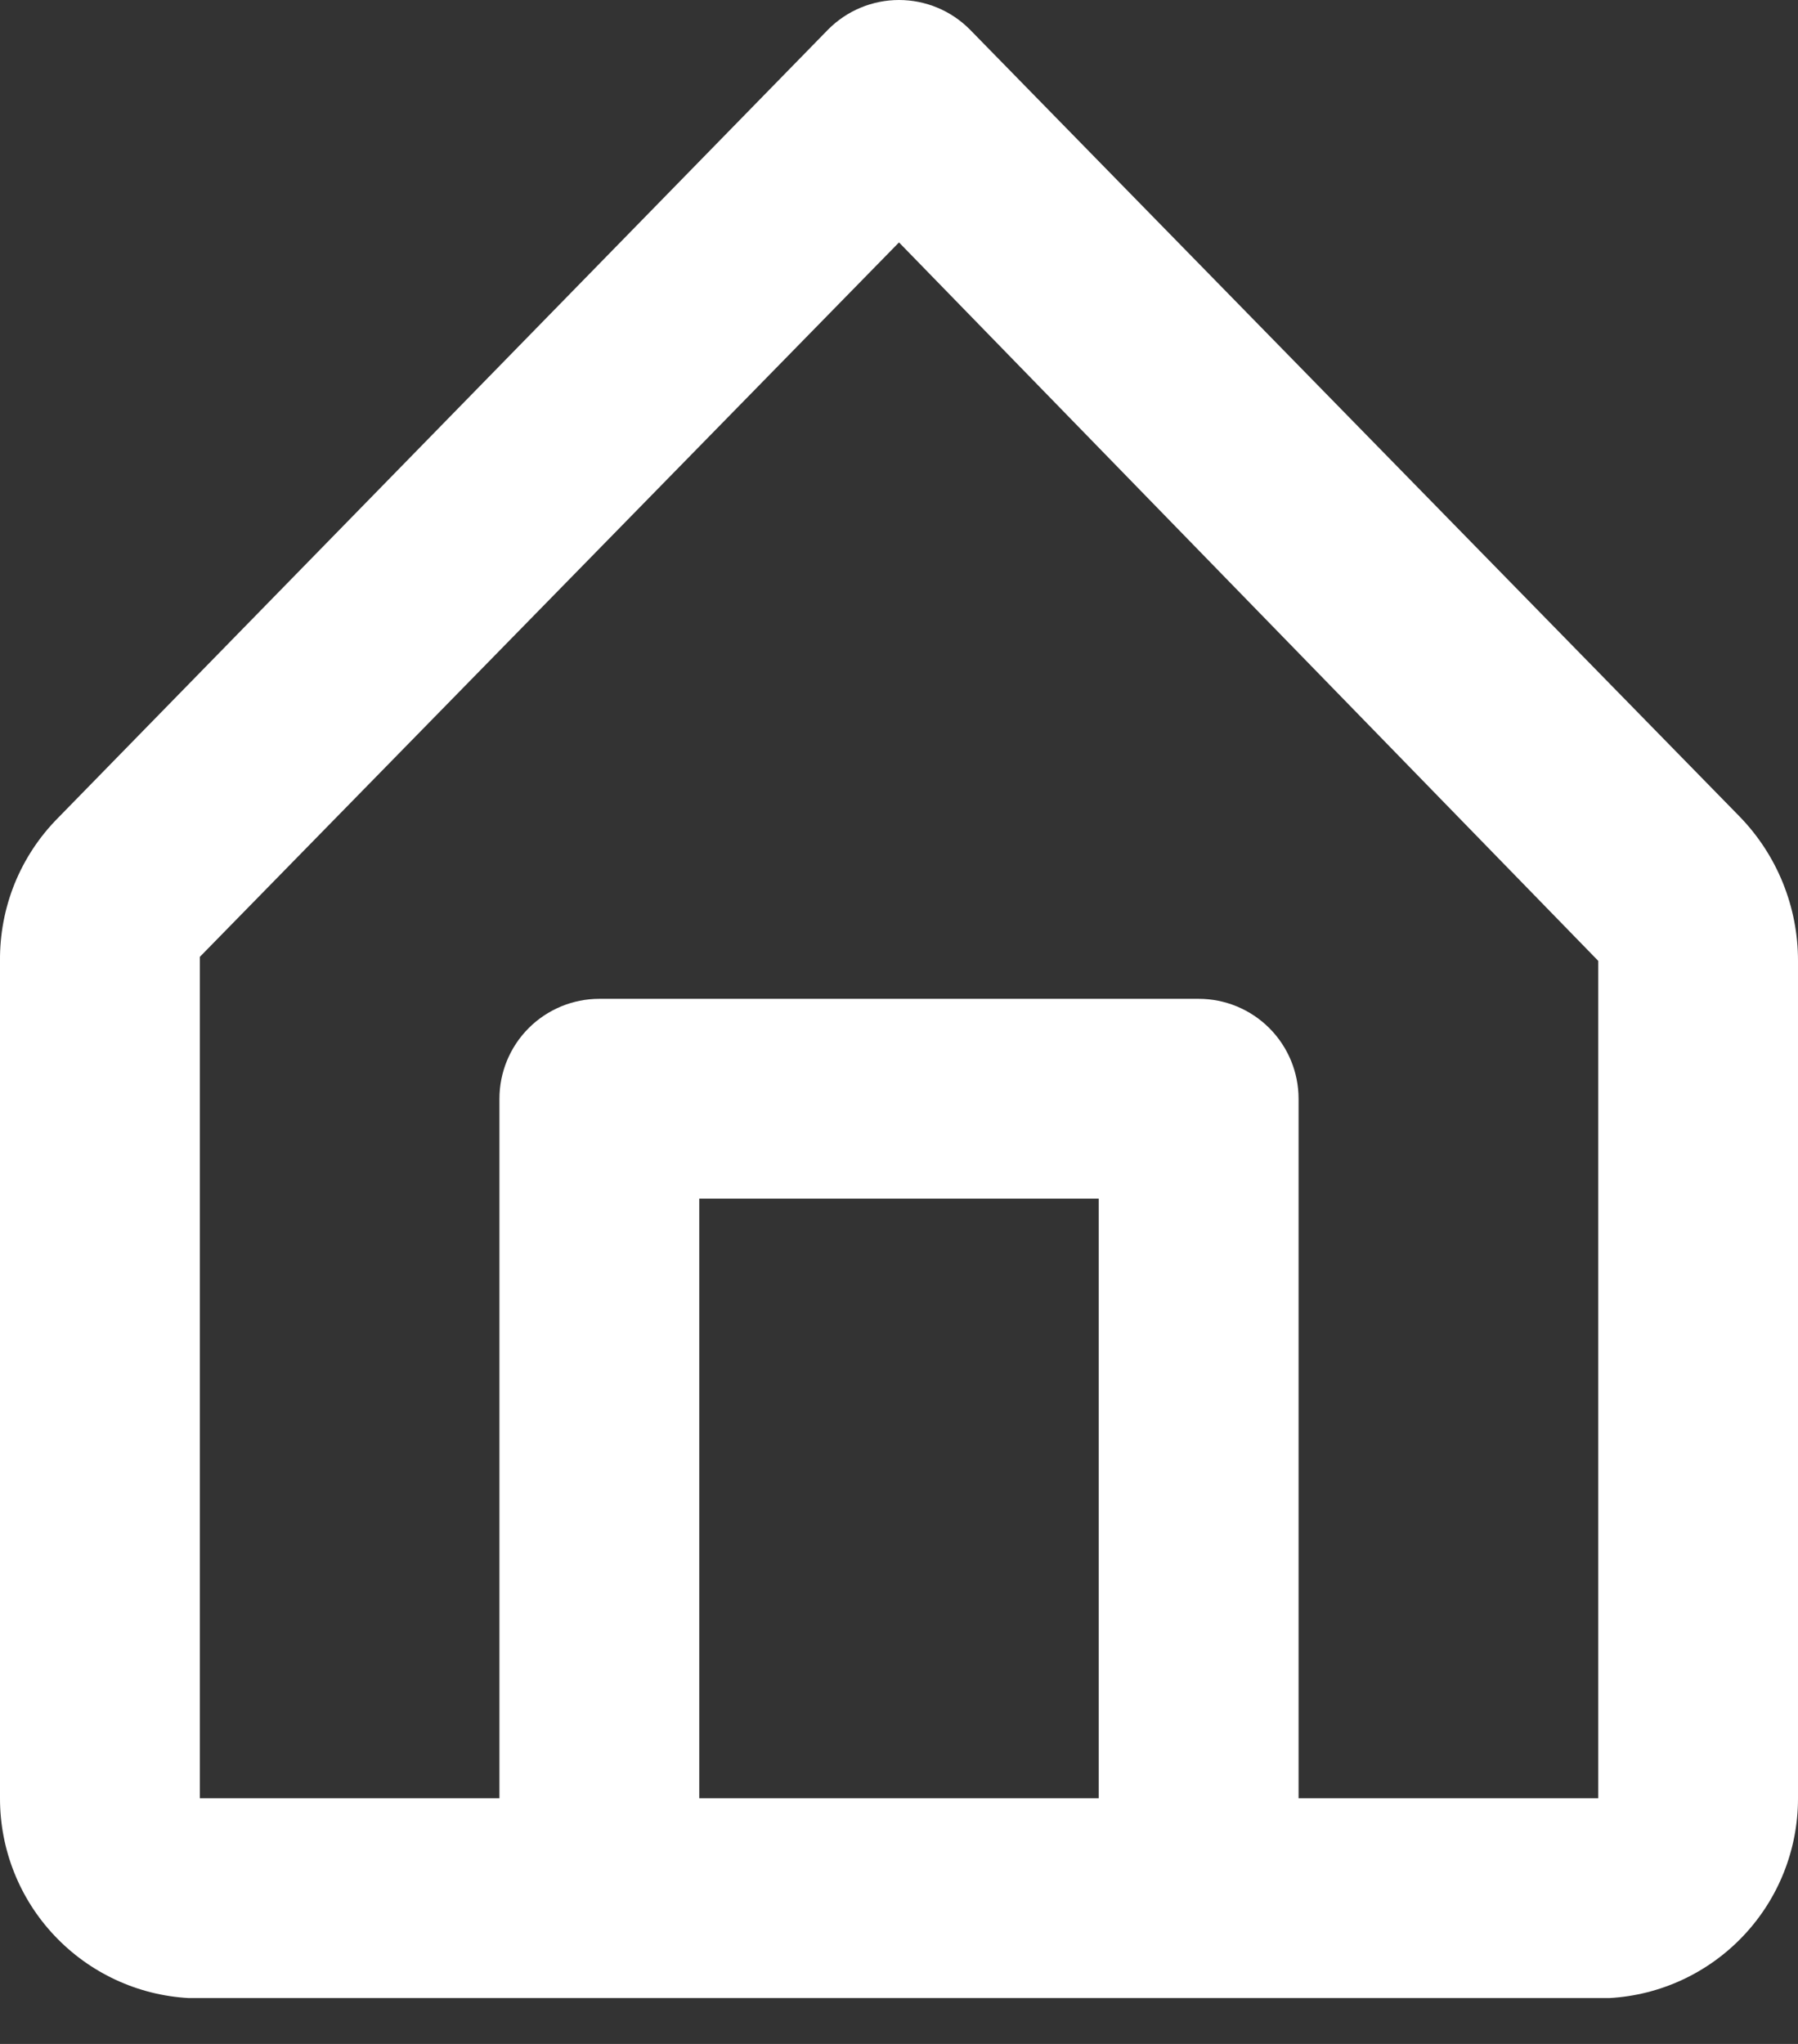 <svg width="22" height="25" viewBox="0 0 22 25" fill="none" xmlns="http://www.w3.org/2000/svg">
<rect x="0" y="0" width="22" height="25" fill="#333333" stroke="none"/>
<path id="Home" d="M21.291 9.993L11.868 0.362C11.754 0.247 11.619 0.156 11.47 0.094C11.321 0.032 11.161 0 11 0C10.839 0 10.679 0.032 10.53 0.094C10.381 0.156 10.246 0.247 10.132 0.362L0.709 10.005C0.481 10.235 0.301 10.508 0.179 10.808C0.058 11.108 -0.003 11.429 0 11.753V21.995C-0.001 22.62 0.238 23.223 0.668 23.677C1.098 24.132 1.685 24.405 2.31 24.439H19.69C20.315 24.405 20.902 24.132 21.332 23.677C21.762 23.223 22.001 22.62 22 21.995V11.753C22.001 11.096 21.747 10.465 21.291 9.993ZM8.556 21.995V14.661H13.444V21.995H8.556ZM19.556 21.995H15.889V13.439C15.889 13.115 15.76 12.804 15.531 12.575C15.302 12.346 14.991 12.217 14.667 12.217H7.333C7.009 12.217 6.698 12.346 6.469 12.575C6.24 12.804 6.111 13.115 6.111 13.439V21.995H2.445V11.704L11 2.965L19.556 11.753V21.995Z" fill="white"/>
</svg>
